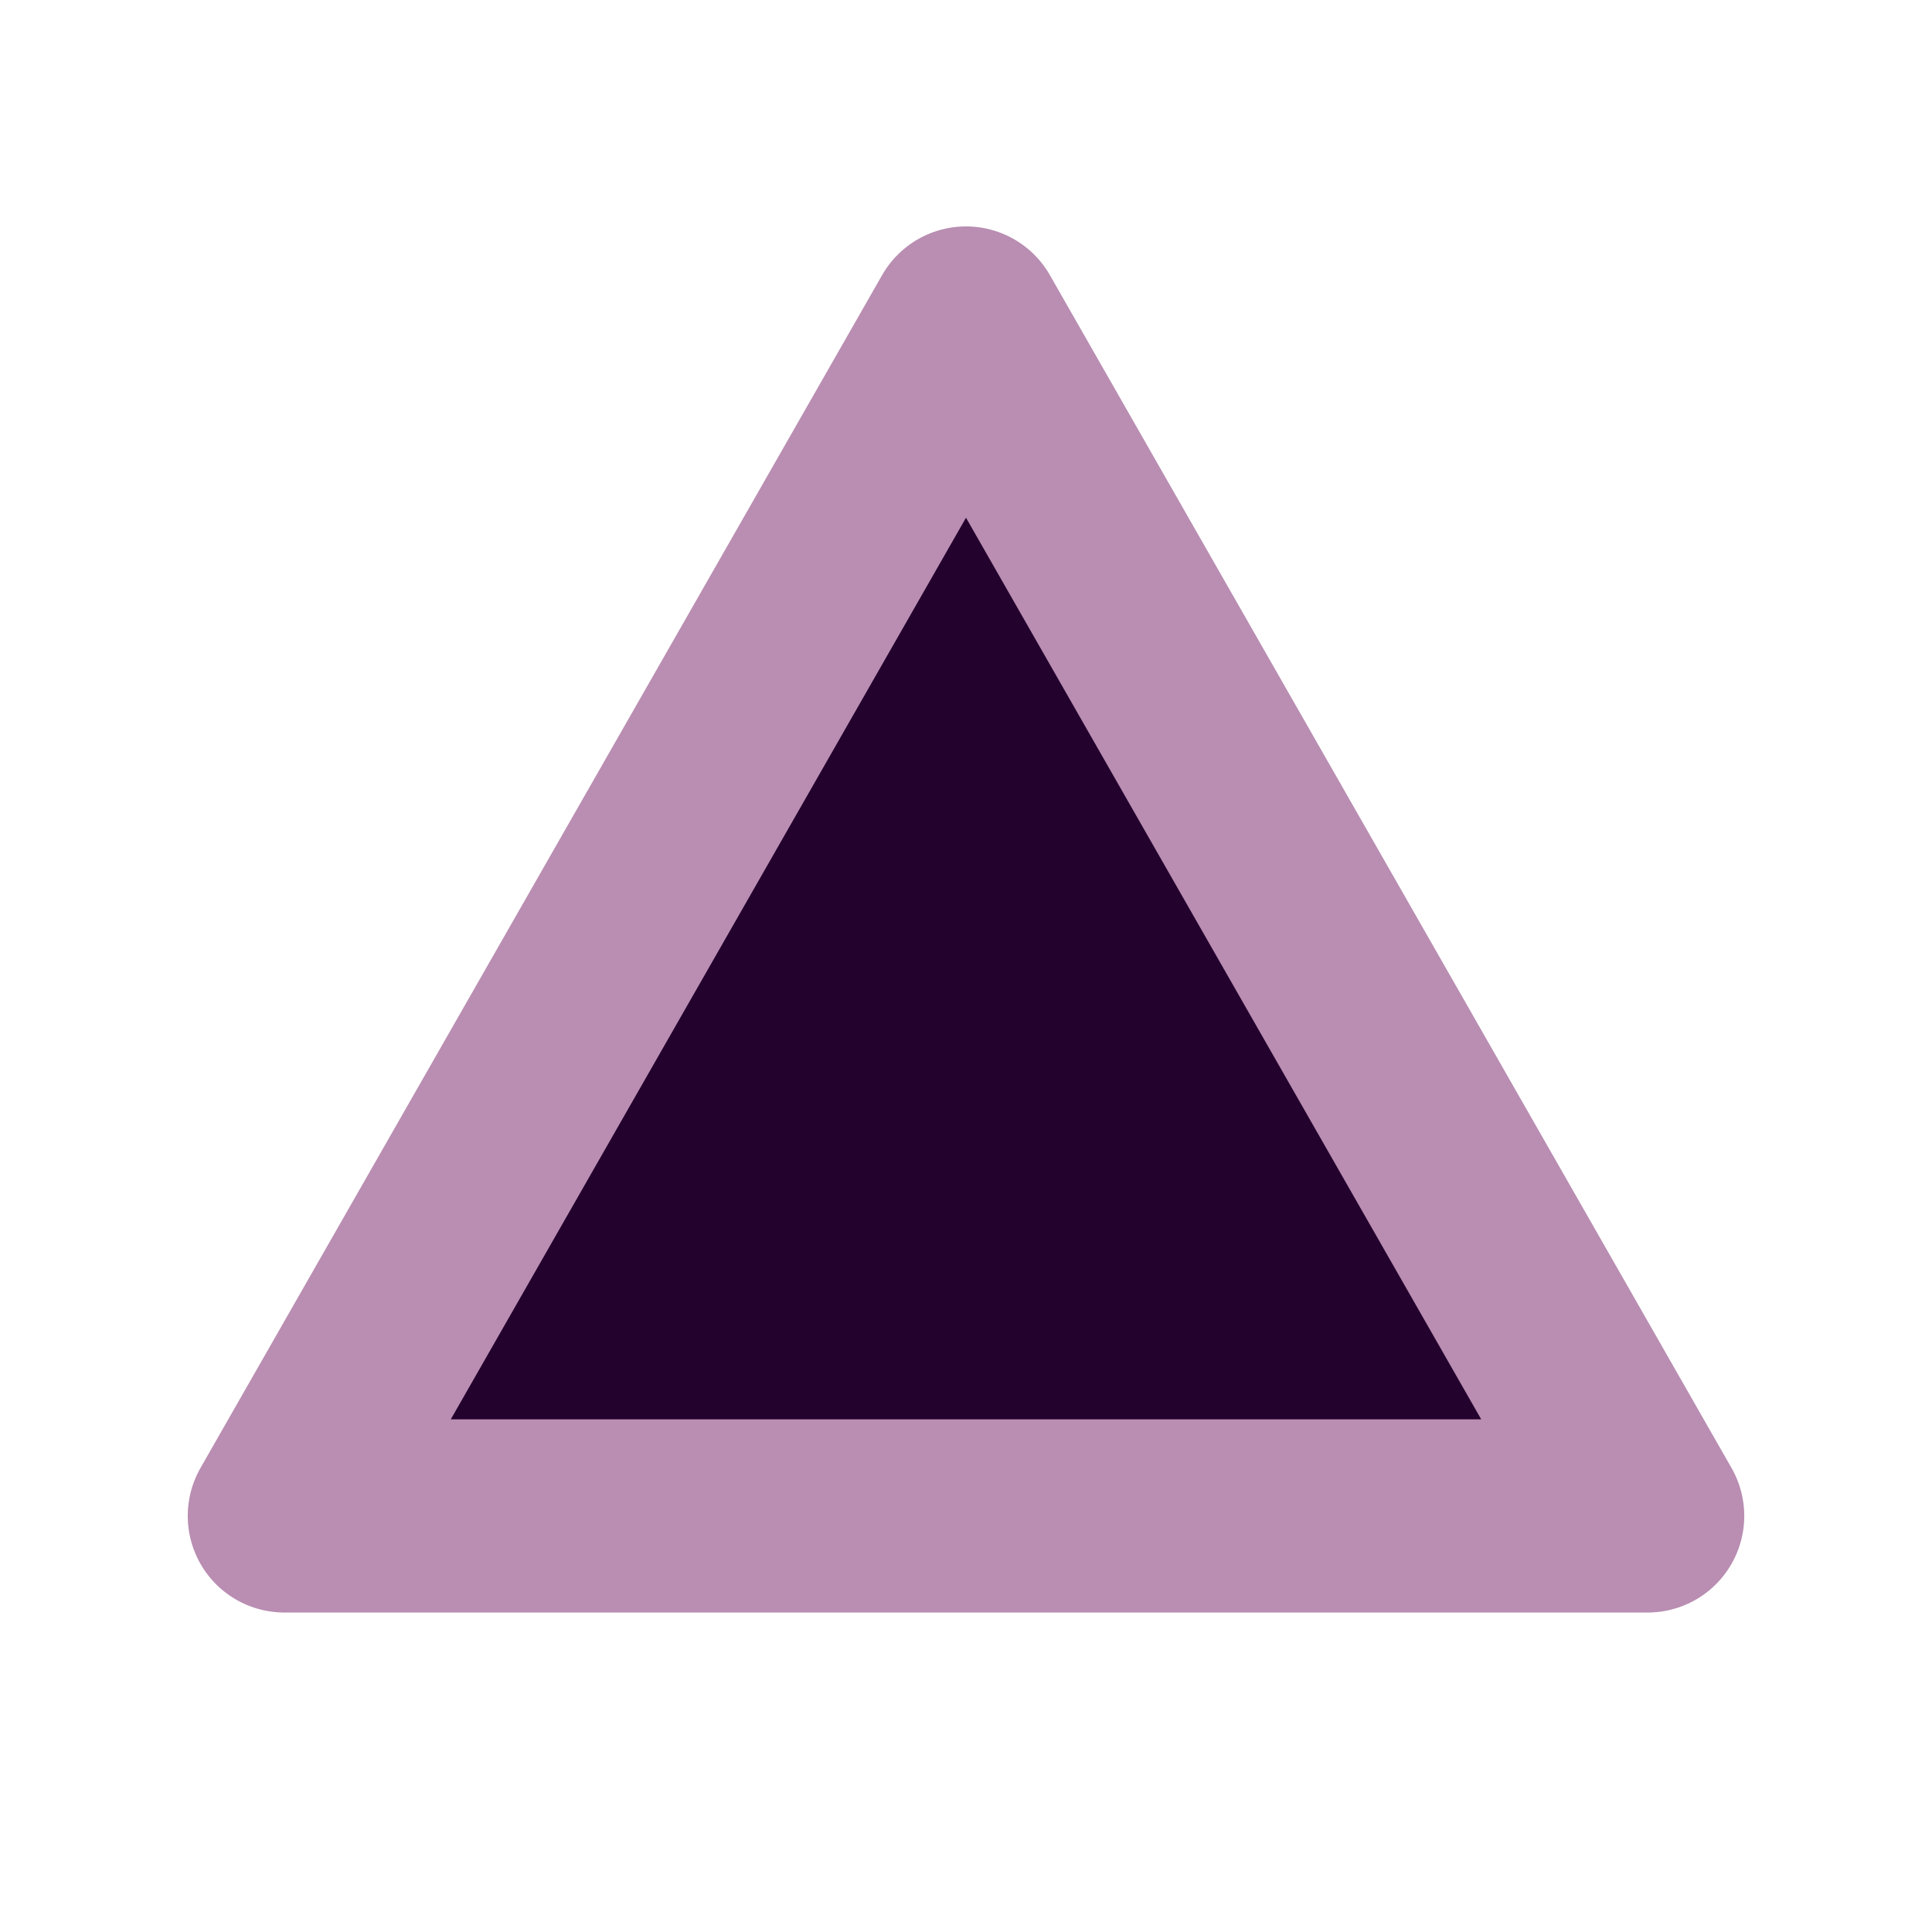 <?xml version="1.0" encoding="UTF-8"?>
<svg width="300px" height="300px" viewBox="0 0 300 300" version="1.1" xmlns="http://www.w3.org/2000/svg" xmlns:xlink="http://www.w3.org/1999/xlink">
    <title>configuration-file-dark</title>
    <g id="configuration-file-dark" stroke="none" stroke-width="1" fill="none" fill-rule="evenodd" stroke-linejoin="round">
        <path d="M150,50.157 L255.848,235.391 L44.152,235.391 L150,50.157 Z" id="Path" stroke="#B98EB2" stroke-width="30" fill="#24022E"></path>
    </g>
</svg>